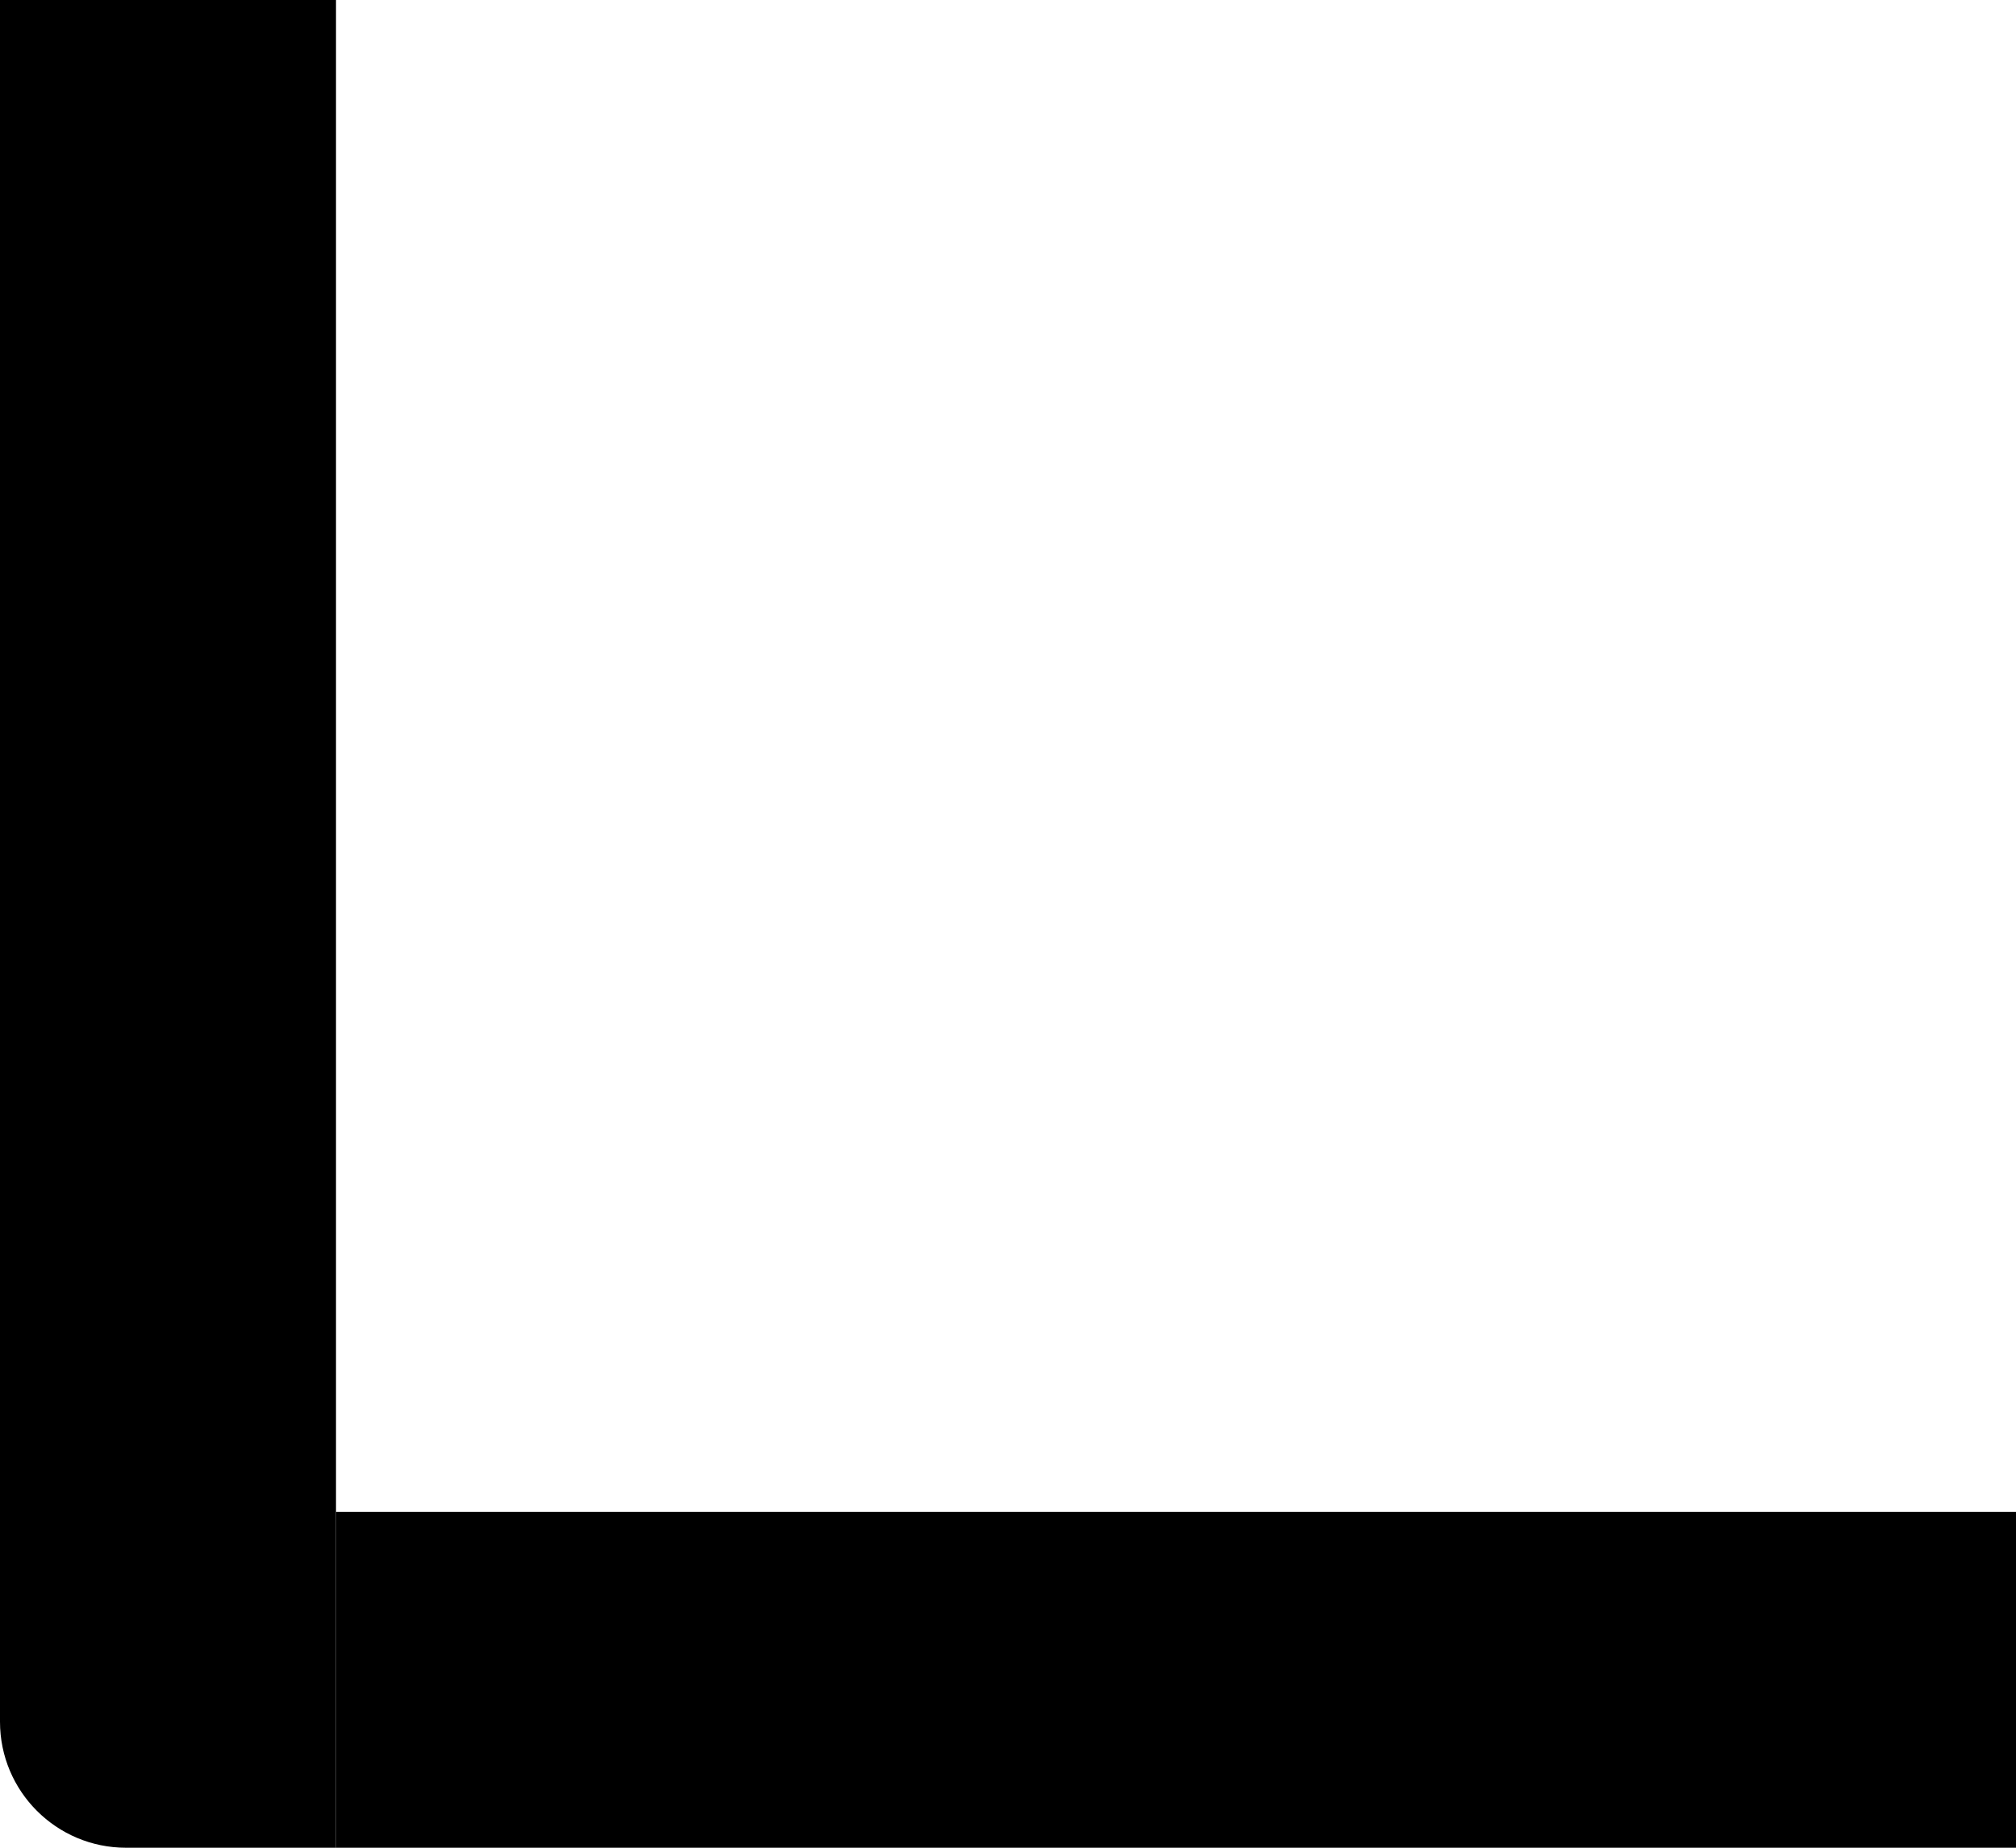<svg width="48" height="44" viewBox="0 0 48 44" fill="none" xmlns="http://www.w3.org/2000/svg">
<path d="M0 0H8V44H3C1.343 44 0 42.657 0 41V0Z" fill="black"/>
<path d="M8 36H48V44H8V36Z" fill="black"/>
</svg>

